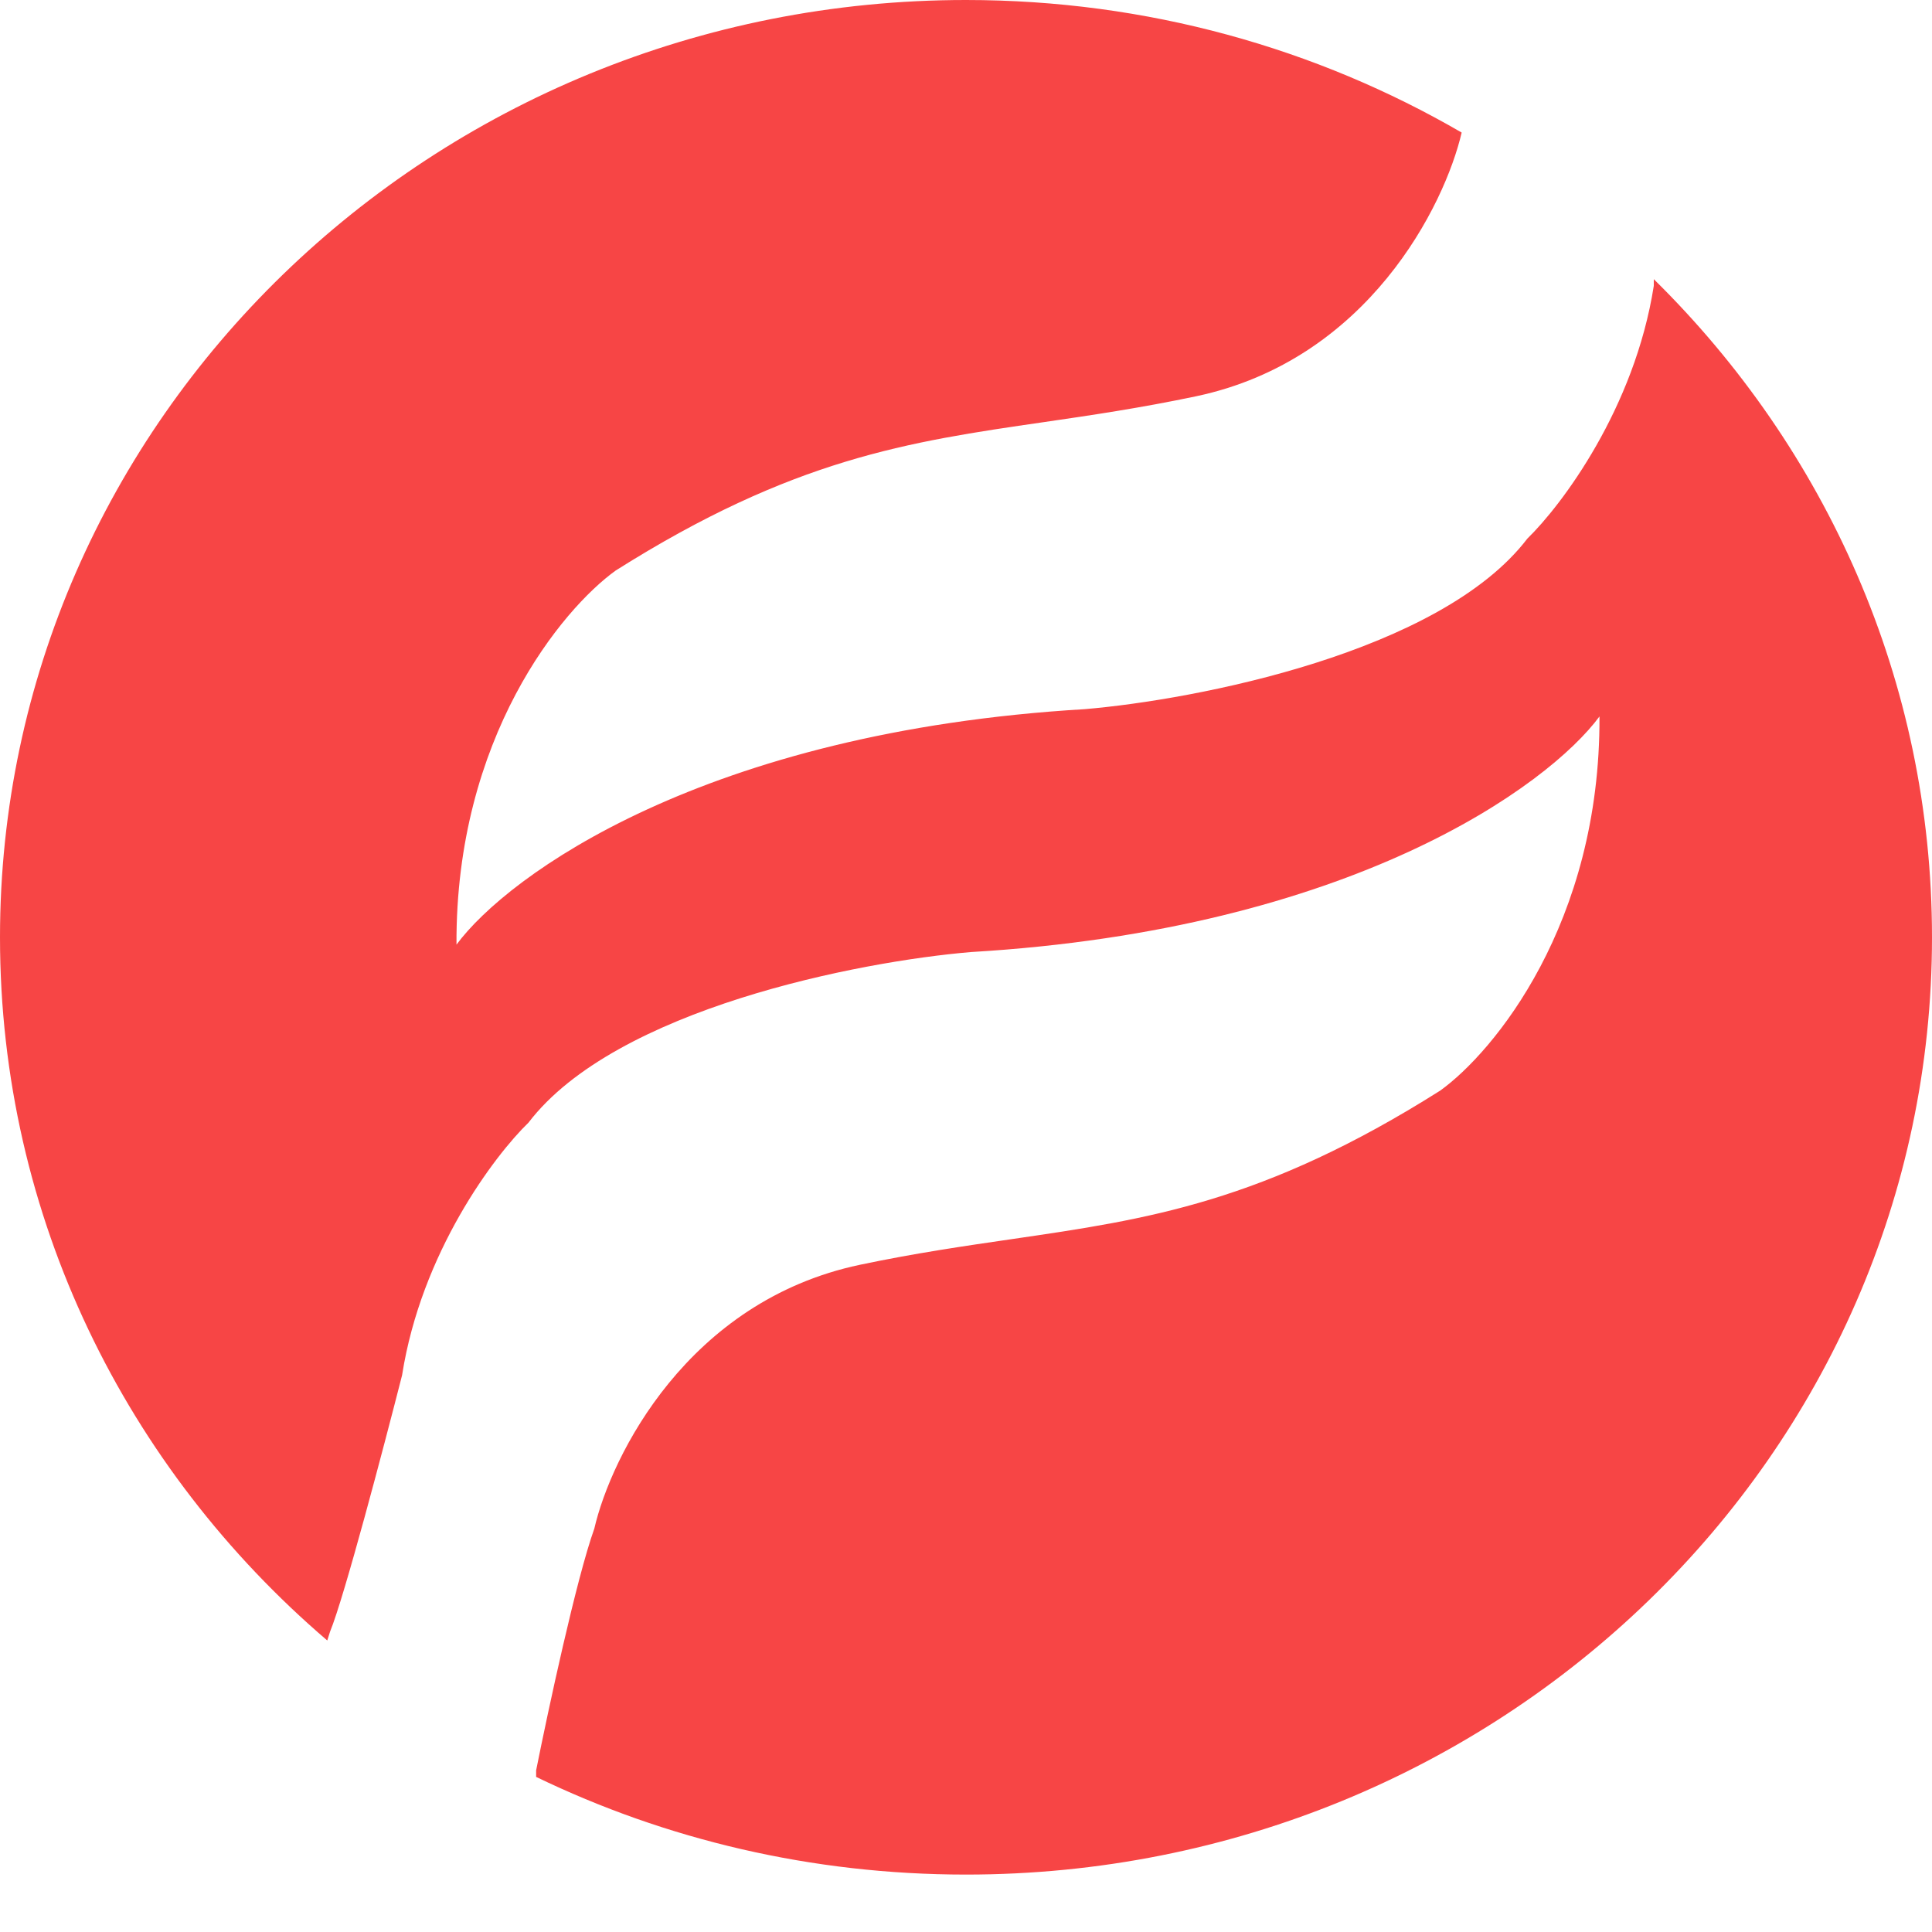 <svg width="18" height="18" viewBox="0 0 18 18" fill="none" xmlns="http://www.w3.org/2000/svg">
<path d="M18 8.733C18 13.556 13.971 17.465 9 17.465C7.561 17.465 6.201 17.138 4.995 16.555V16.494C5.106 15.938 5.37 14.708 5.537 14.242C5.694 13.564 6.408 12.123 8.01 11.784C8.528 11.675 8.991 11.608 9.431 11.544C10.692 11.36 11.767 11.204 13.418 10.161C13.916 9.803 14.911 8.605 14.902 6.675C14.427 7.319 12.591 8.66 9.047 8.87C8.01 8.957 5.735 9.398 4.924 10.459C4.606 10.767 3.925 11.67 3.746 12.813C3.577 13.476 3.207 14.882 3.075 15.202L3.049 15.284C1.179 13.684 0 11.342 0 8.733C0 3.91 4.029 0 9 0C10.688 0 12.268 0.451 13.618 1.235C13.46 1.914 12.745 3.354 11.144 3.692C10.626 3.801 10.164 3.869 9.724 3.933C8.462 4.116 7.388 4.273 5.737 5.315C5.238 5.673 4.243 6.872 4.253 8.801C4.728 8.157 6.564 6.817 10.107 6.607C11.144 6.519 13.42 6.079 14.23 5.018C14.548 4.709 15.229 3.806 15.408 2.663V2.601C17.011 4.178 18 6.343 18 8.733Z" fill="#F74545"/>
</svg>
